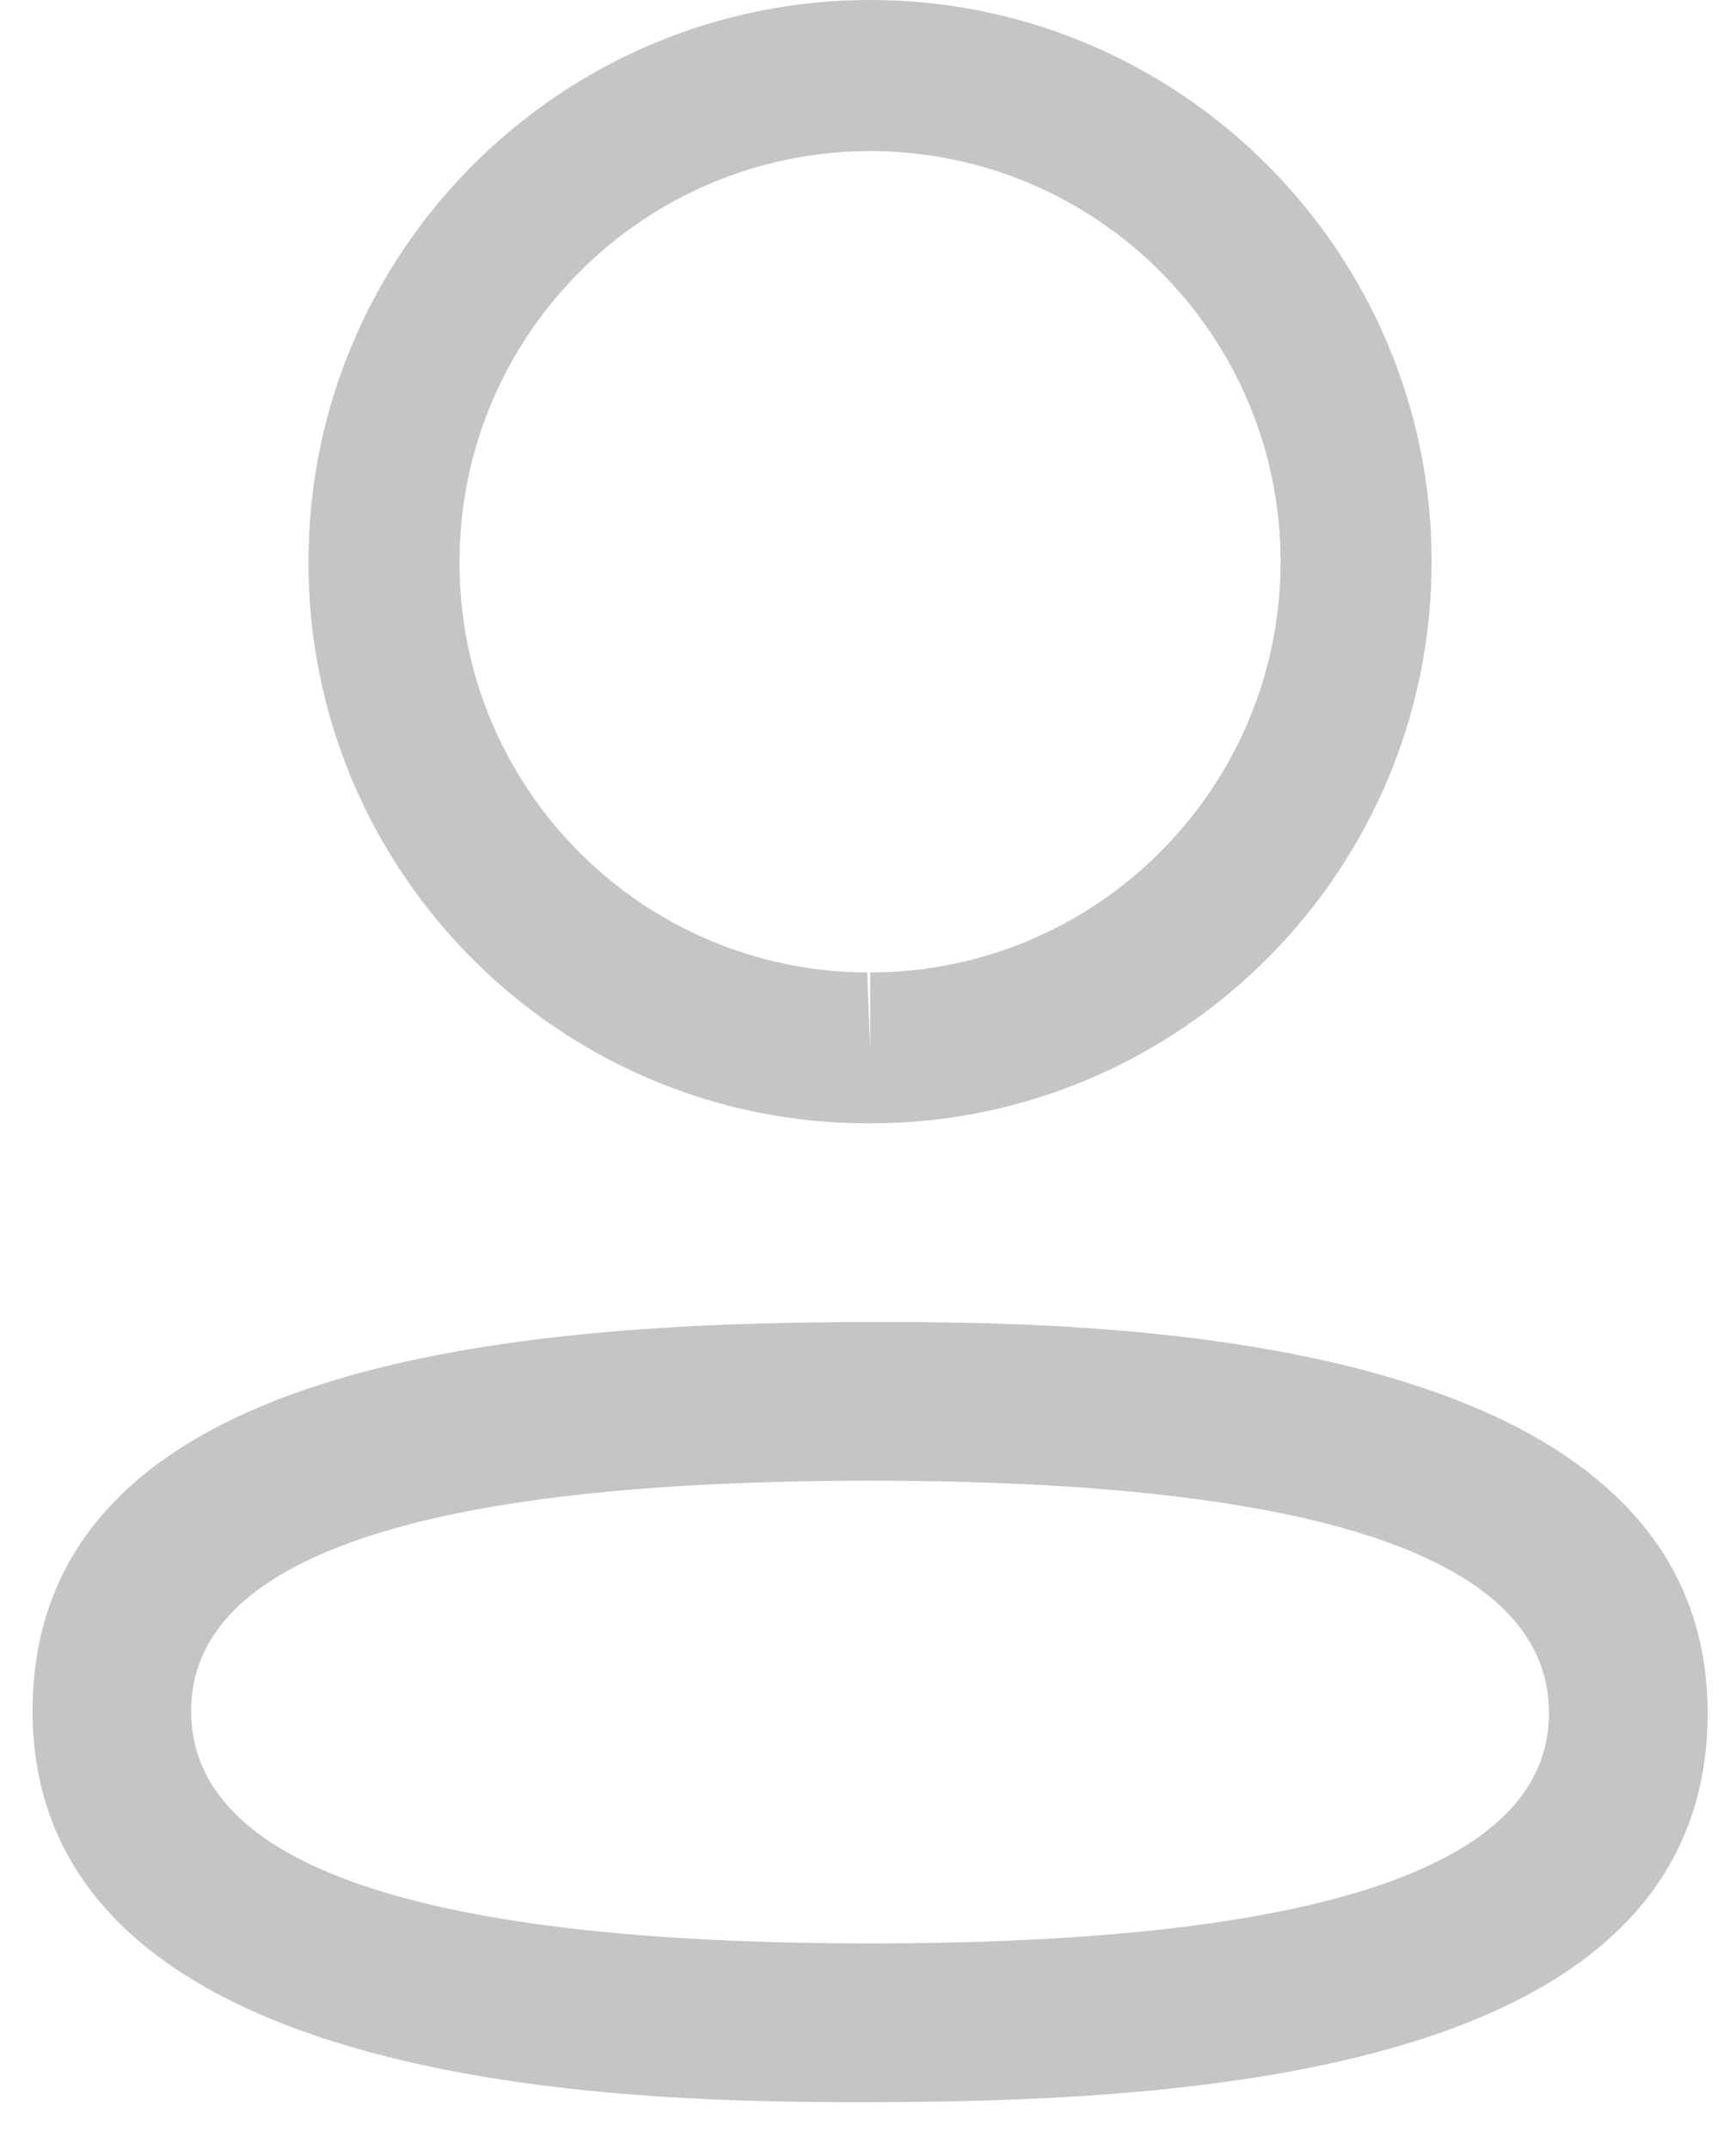 <svg width="21" height="26" viewBox="0 0 21 26" fill="none" xmlns="http://www.w3.org/2000/svg">
<path fill-rule="evenodd" clip-rule="evenodd" d="M20.657 20.715C20.657 24.932 14.875 25.419 10.527 25.419L10.215 25.419C7.445 25.412 0.394 25.237 0.394 20.69C0.394 16.559 5.943 16.008 10.258 15.987L10.838 15.986C13.608 15.993 20.657 16.168 20.657 20.715ZM10.527 17.905C5.076 17.905 2.312 18.841 2.312 20.69C2.312 22.555 5.076 23.5 10.527 23.5C15.976 23.5 18.738 22.564 18.738 20.715C18.738 18.85 15.976 17.905 10.527 17.905ZM10.527 0C14.272 0 17.318 3.047 17.318 6.793C17.318 10.539 14.272 13.584 10.527 13.584H10.486C6.748 13.573 3.72 10.524 3.732 6.789C3.732 3.047 6.78 0 10.527 0ZM10.527 1.827C7.788 1.827 5.559 4.054 5.559 6.793C5.55 9.523 7.762 11.749 10.489 11.759L10.527 12.672V11.759C13.264 11.759 15.491 9.53 15.491 6.793C15.491 4.054 13.264 1.827 10.527 1.827Z" fill="#C5C5C5"/>
</svg>
